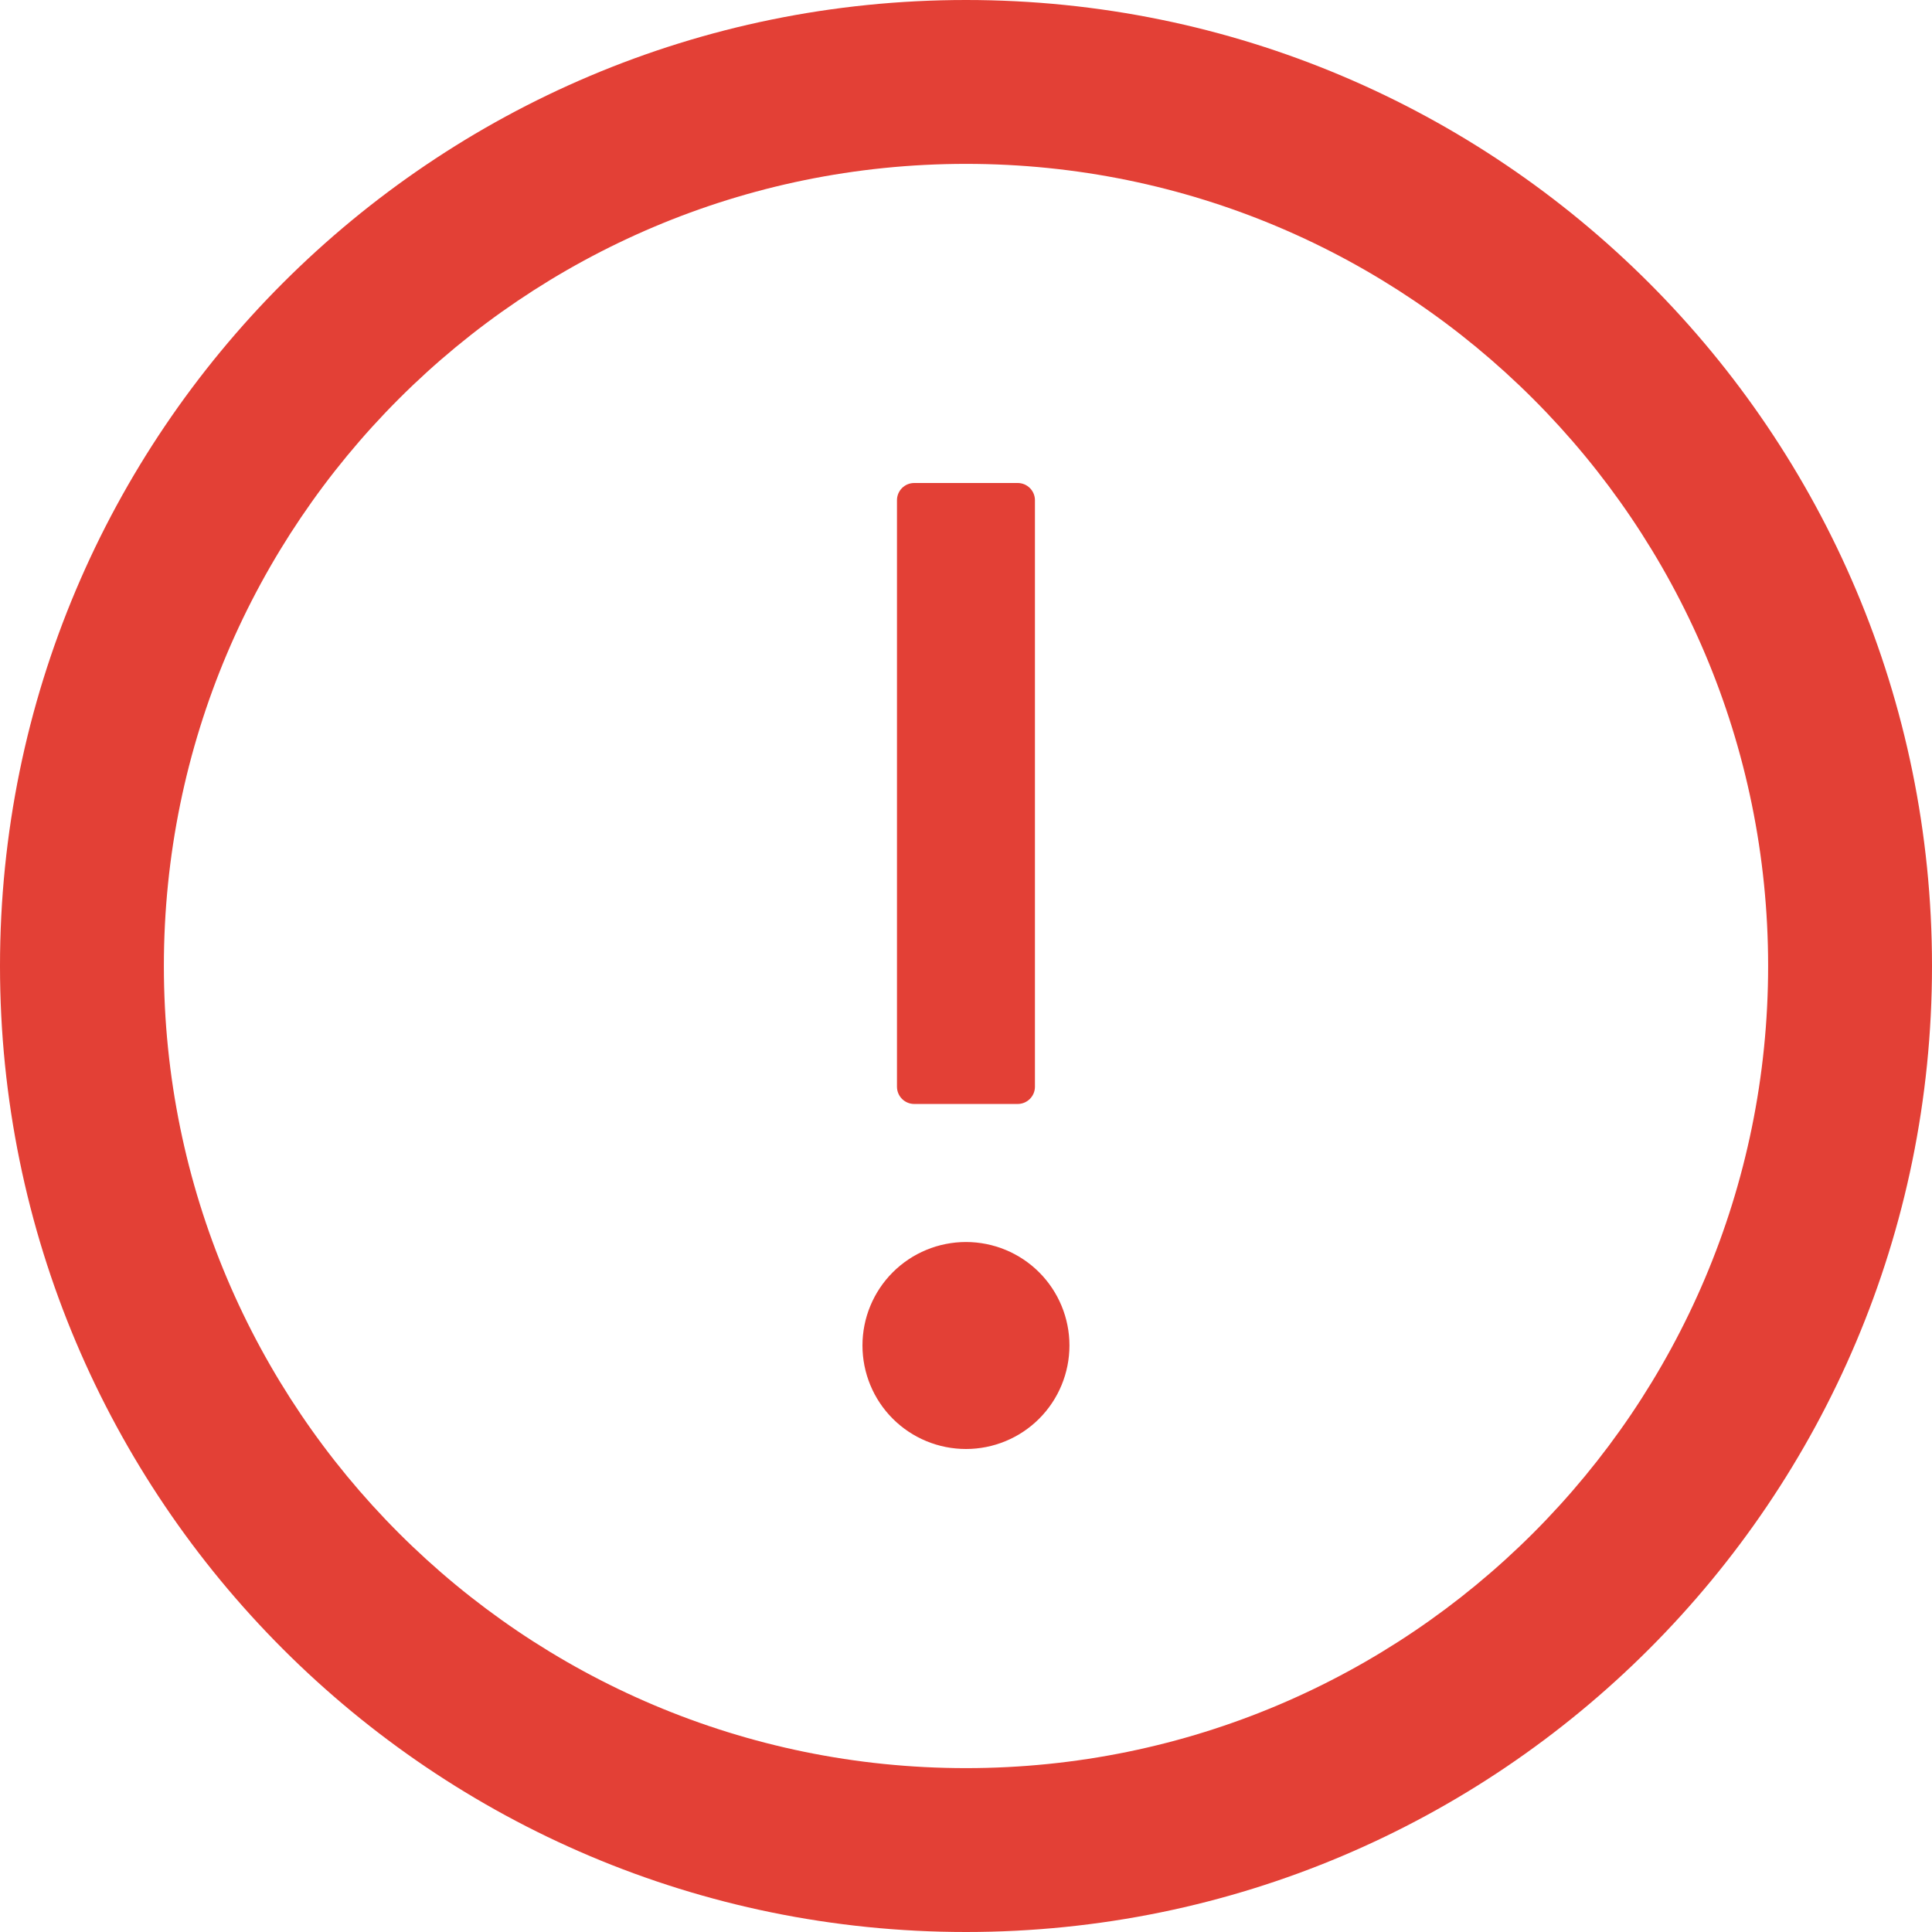 <svg width="22" height="22" viewBox="0 0 22 22" fill="none" xmlns="http://www.w3.org/2000/svg">
<g id="ExclamationCircle" clip-path="url(#clip0_2_132866)">
<path id="Vector" d="M11 0C4.925 0 0 4.925 0 11C0 17.075 4.925 22 11 22C17.075 22 22 17.075 22 11C22 4.925 17.075 0 11 0ZM11 20.134C5.957 20.134 1.866 16.043 1.866 11C1.866 5.957 5.957 1.866 11 1.866C16.043 1.866 20.134 5.957 20.134 11C20.134 16.043 16.043 20.134 11 20.134Z" fill="#E34036"/>
<path id="Vector_2" d="M9.821 15.321C9.821 15.634 9.945 15.934 10.166 16.155C10.387 16.376 10.687 16.5 11 16.5C11.312 16.5 11.612 16.376 11.833 16.155C12.054 15.934 12.178 15.634 12.178 15.321C12.178 15.009 12.054 14.709 11.833 14.488C11.612 14.267 11.312 14.143 11 14.143C10.687 14.143 10.387 14.267 10.166 14.488C9.945 14.709 9.821 15.009 9.821 15.321ZM10.41 12.571H11.589C11.697 12.571 11.785 12.483 11.785 12.375V5.696C11.785 5.588 11.697 5.5 11.589 5.5H10.41C10.302 5.5 10.214 5.588 10.214 5.696V12.375C10.214 12.483 10.302 12.571 10.41 12.571Z" fill="#E34036"/>
</g>
<defs>
<clipPath id="clip0_2_132866">
<rect width="22" height="22" fill="white"/>
</clipPath>
</defs>
</svg>
